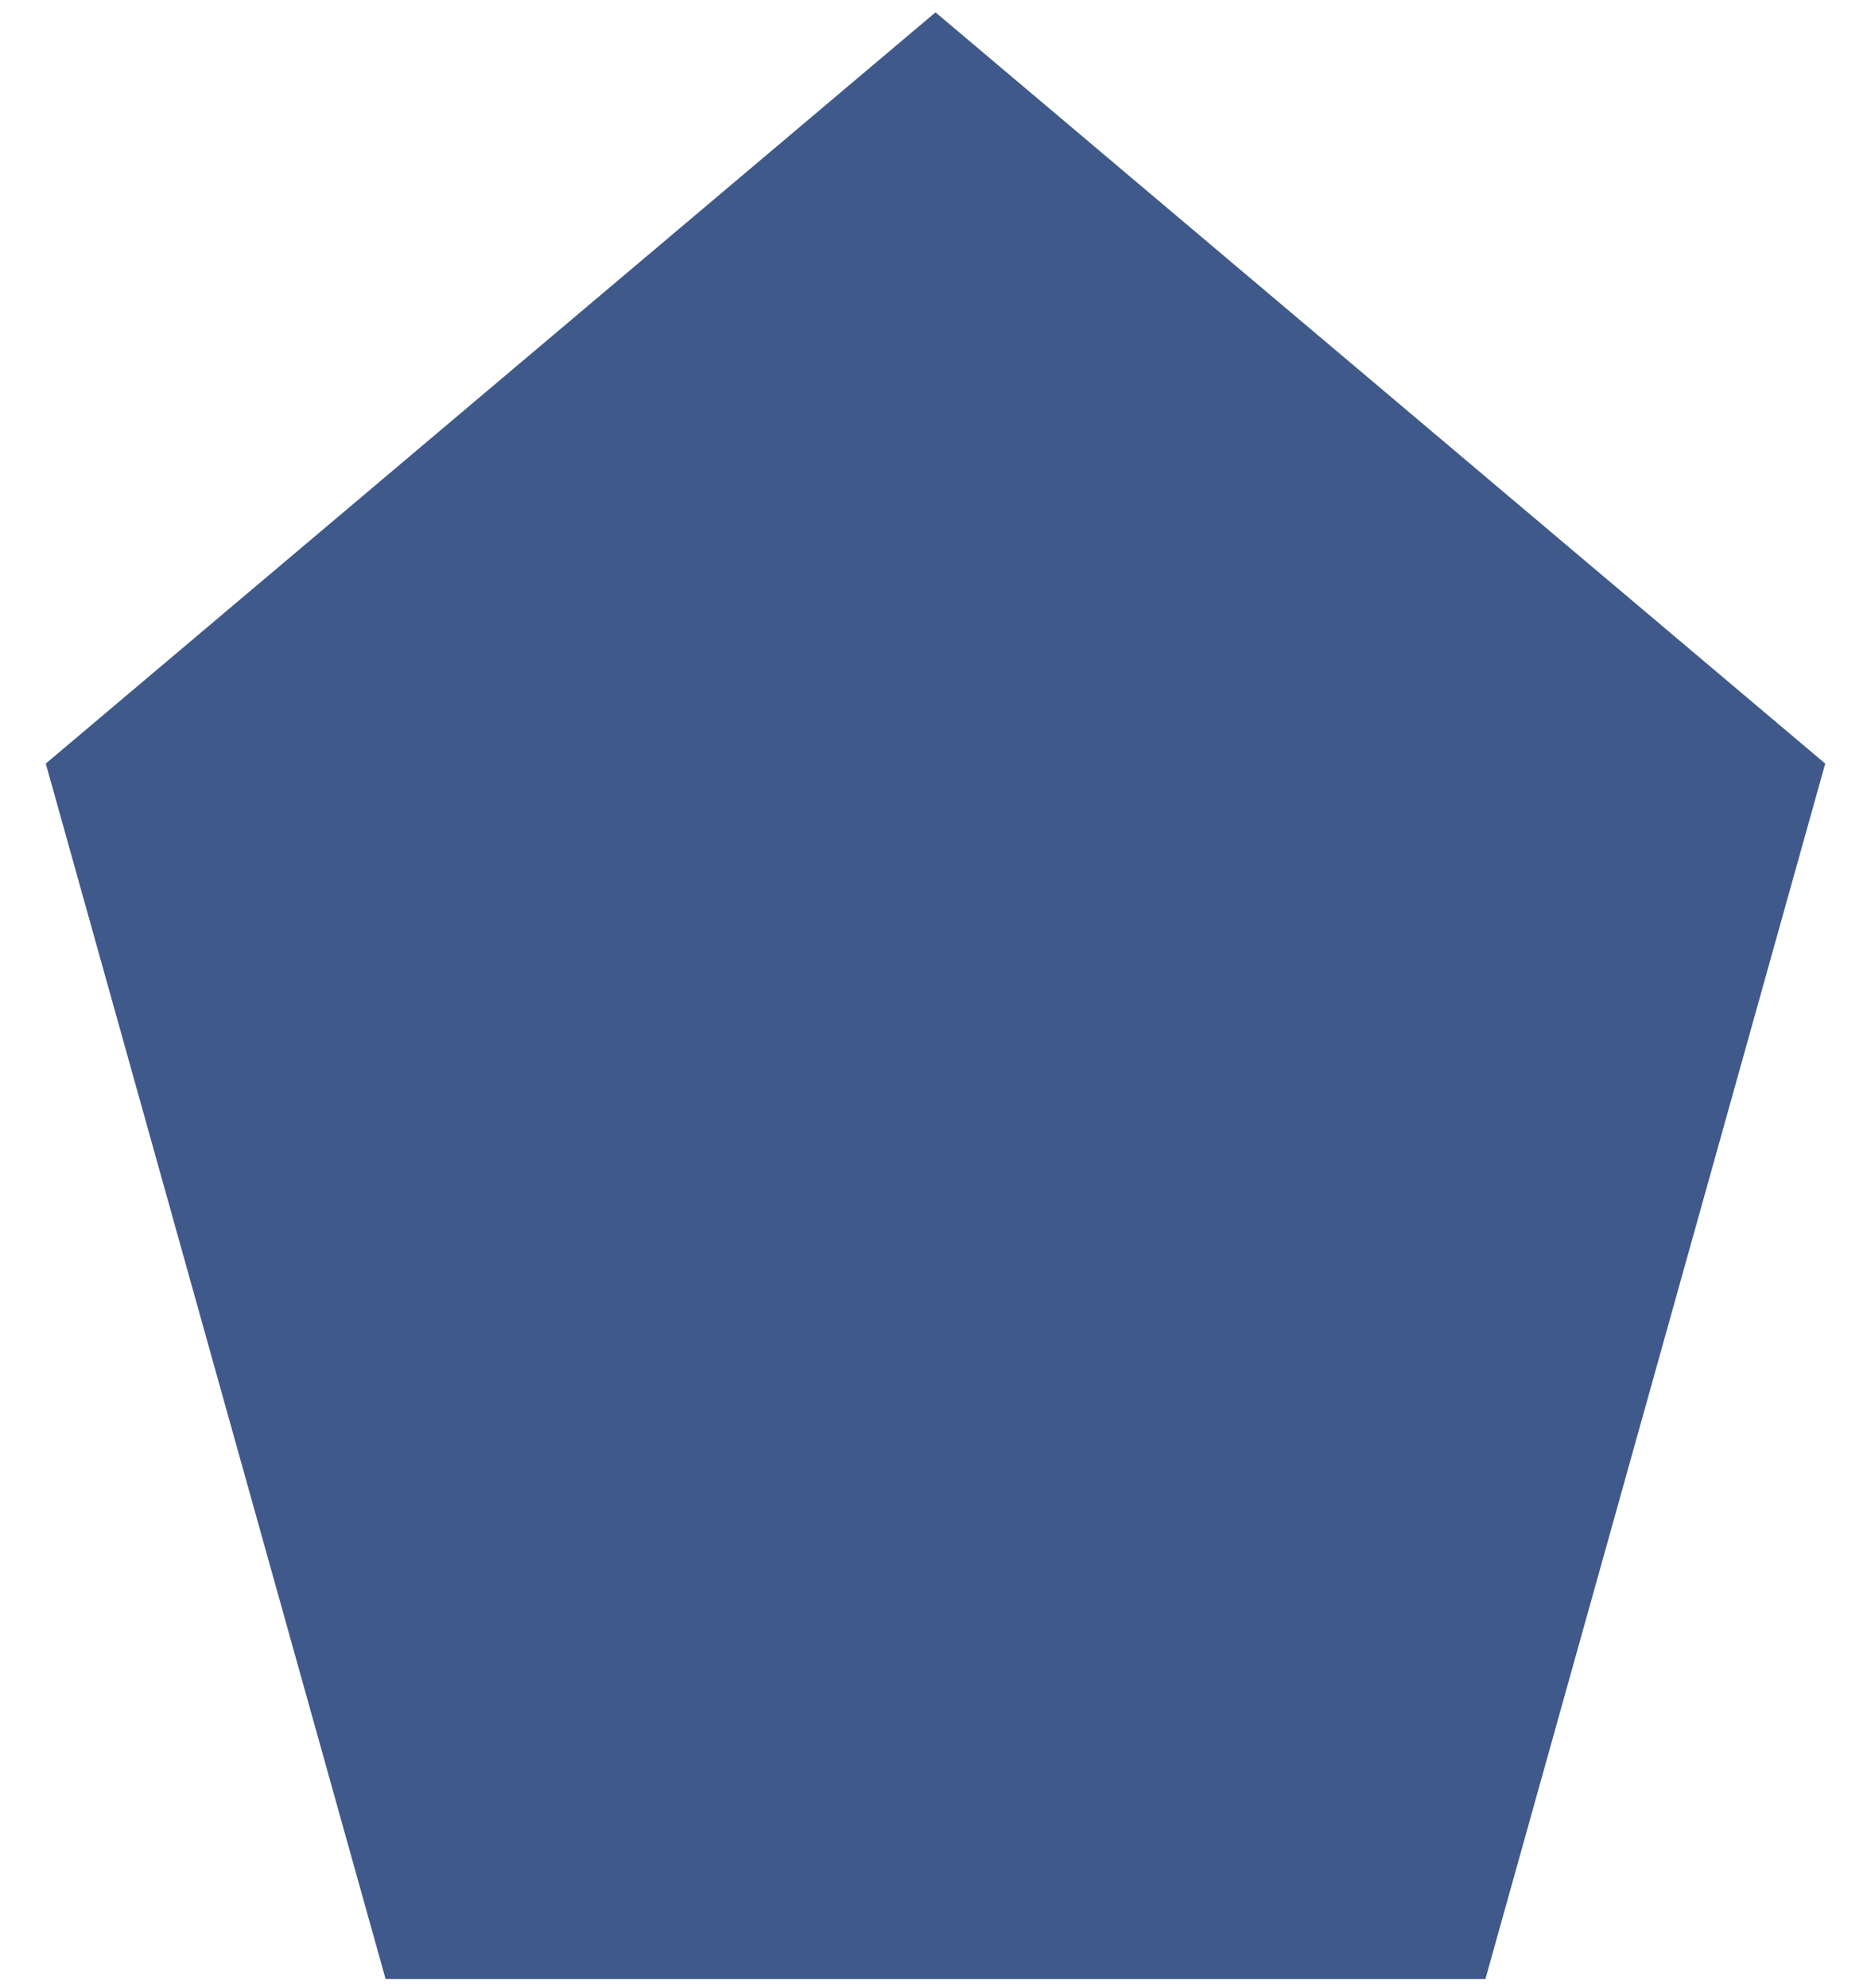 <svg width="32" height="34" viewBox="0 0 32 34" fill="none" xmlns="http://www.w3.org/2000/svg">
<path fill-rule="evenodd" clip-rule="evenodd" d="M16 0.211L31.217 13.058L25.405 33.844H6.595L0.783 13.058L16 0.211Z" fill="#3F598A"/>
</svg>
